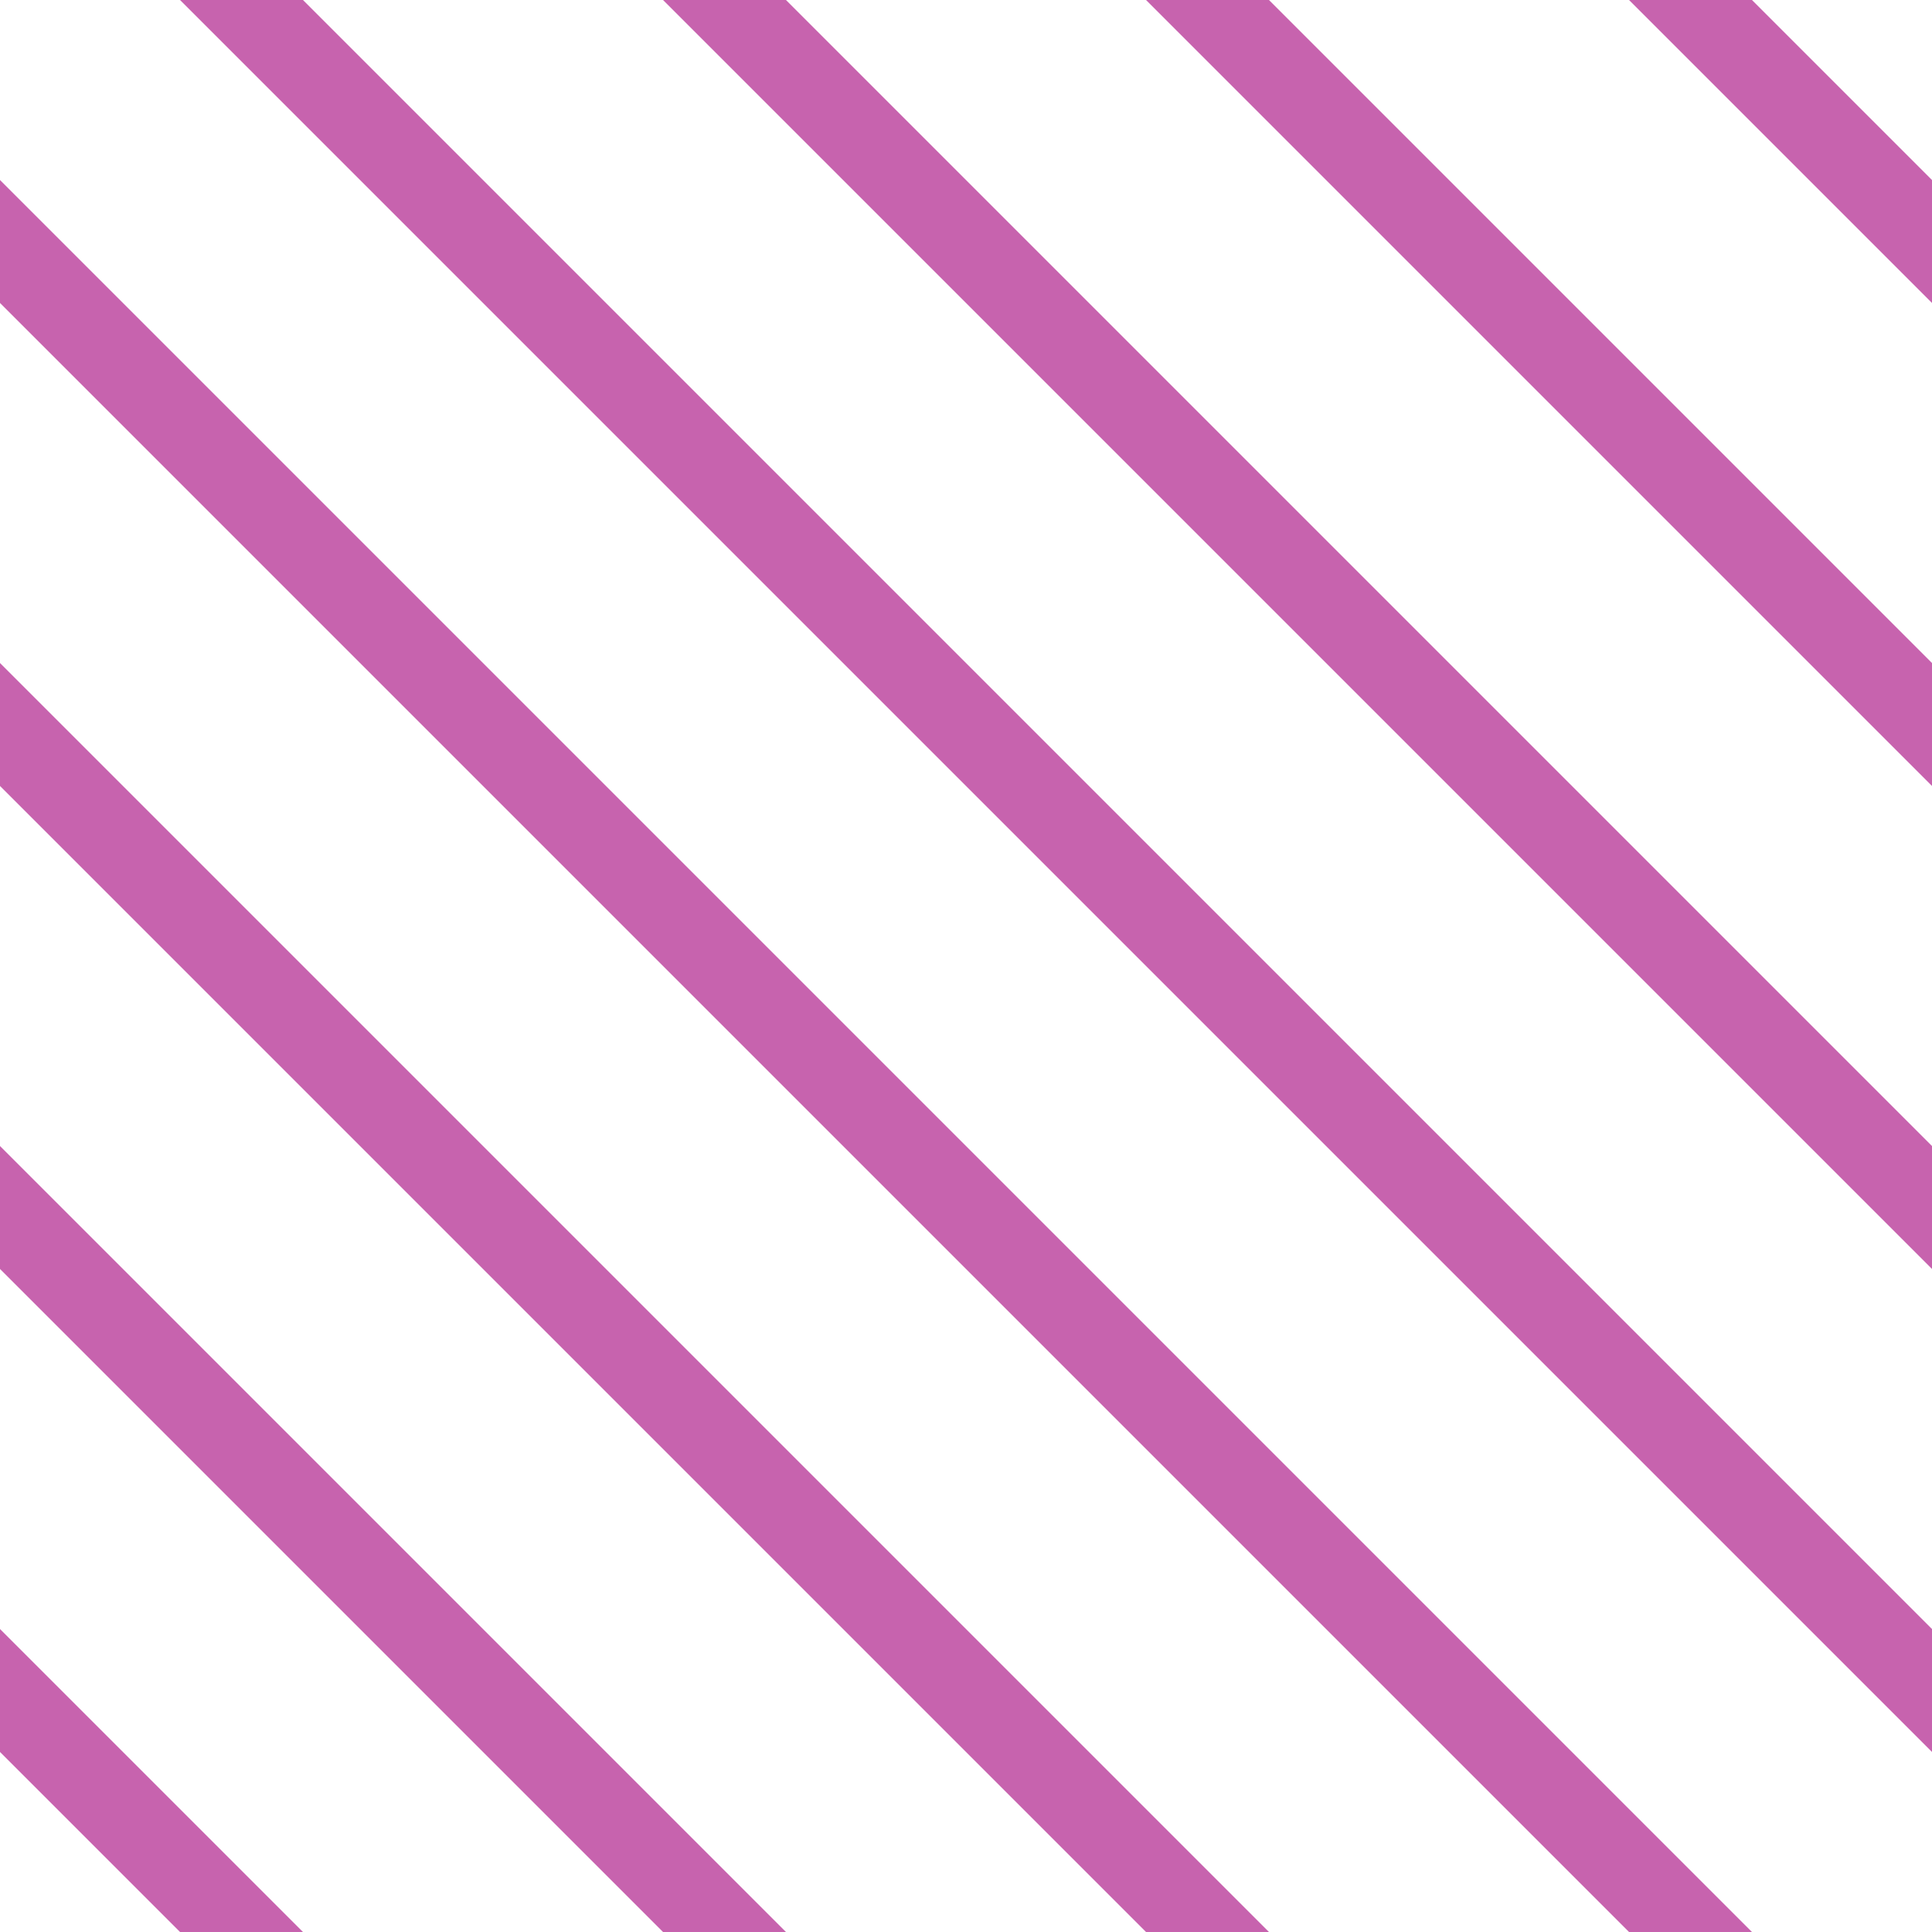 <?xml version="1.0" encoding="UTF-8"?>
<svg xmlns="http://www.w3.org/2000/svg" xmlns:xlink="http://www.w3.org/1999/xlink" style="isolation:isolate" viewBox="0 0 200 200" width="200" height="200">
<line x1='0' y1='25' x2='175' y2='200' stroke-width='9' stroke-linecap='square' stroke='#C763AE' />
<line x1='0' y1='75' x2='125' y2='200' stroke-width='9' stroke-linecap='square' stroke='#C763AE' />
<line x1='0' y1='125' x2='75' y2='200' stroke-width='9' stroke-linecap='square' stroke='#C763AE' />
<line x1='0' y1='175' x2='25' y2='200' stroke-width='9' stroke-linecap='square' stroke='#C763AE' />
<line x1='25' y1='0' x2='200' y2='175' stroke-width='9' stroke-linecap='square' stroke='#C763AE' />
<line x1='75' y1='0' x2='200' y2='125' stroke-width='9' stroke-linecap='square' stroke='#C763AE' />
<line x1='125' y1='0' x2='200' y2='75' stroke-width='9' stroke-linecap='square' stroke='#C763AE' />
<line x1='175' y1='0' x2='200' y2='25' stroke-width='9' stroke-linecap='square' stroke='#C763AE' />
</svg>
